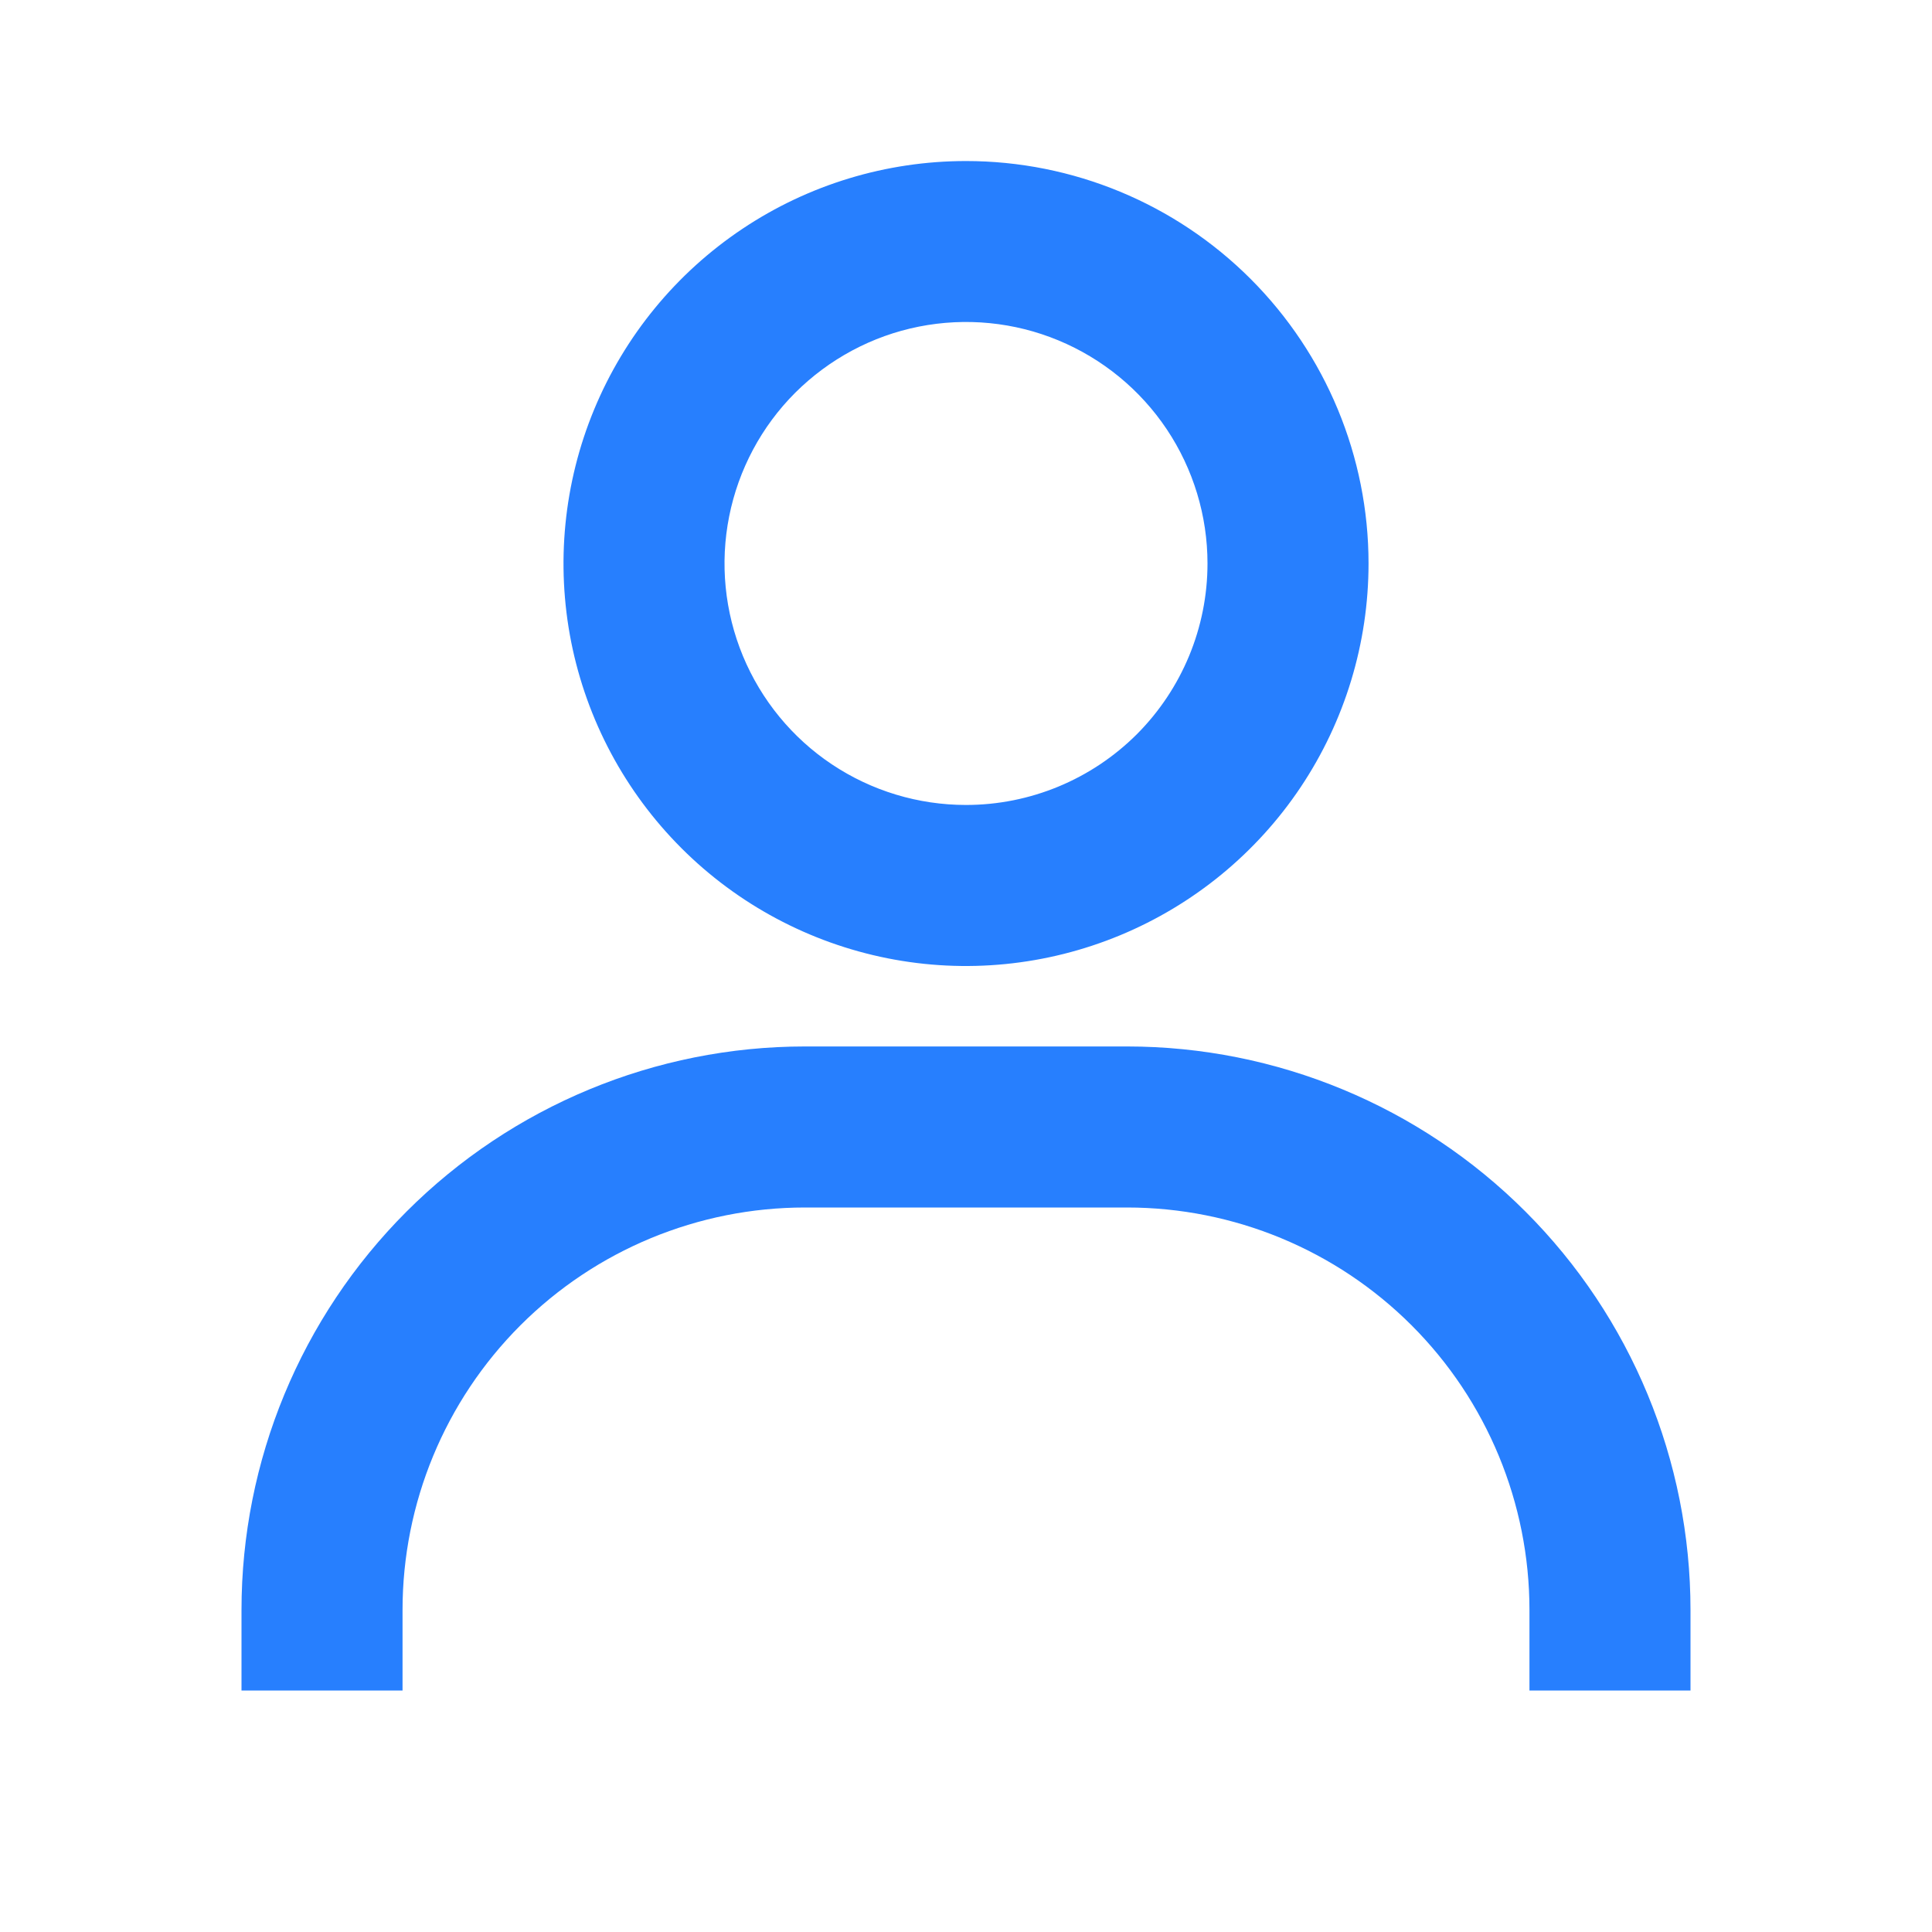 <svg width="17" height="17" viewBox="0 0 17 17" fill="none" xmlns="http://www.w3.org/2000/svg">
<path d="M8.5 1.417C7.8 1.417 7.115 1.624 6.532 2.014C5.95 2.403 5.496 2.956 5.228 3.603C4.96 4.25 4.89 4.962 5.026 5.649C5.163 6.336 5.5 6.967 5.996 7.463C6.491 7.958 7.122 8.295 7.809 8.432C8.496 8.569 9.208 8.498 9.855 8.23C10.502 7.962 11.056 7.508 11.445 6.926C11.834 6.344 12.042 5.659 12.042 4.958C12.042 4.019 11.668 3.118 11.004 2.454C10.34 1.79 9.439 1.417 8.5 1.417V1.417ZM8.5 7.083C8.08 7.083 7.669 6.959 7.319 6.725C6.97 6.492 6.698 6.16 6.537 5.772C6.376 5.383 6.334 4.956 6.416 4.544C6.498 4.132 6.7 3.753 6.997 3.456C7.295 3.159 7.673 2.956 8.085 2.874C8.498 2.792 8.925 2.834 9.313 2.995C9.701 3.156 10.033 3.428 10.267 3.778C10.5 4.127 10.625 4.538 10.625 4.958C10.625 5.522 10.401 6.062 10.003 6.461C9.604 6.859 9.064 7.083 8.5 7.083V7.083ZM14.875 14.875V14.167C14.875 12.852 14.353 11.591 13.423 10.661C12.493 9.731 11.232 9.208 9.917 9.208H7.083C5.768 9.208 4.507 9.731 3.577 10.661C2.647 11.591 2.125 12.852 2.125 14.167V14.875H3.542V14.167C3.542 13.227 3.915 12.326 4.579 11.662C5.243 10.998 6.144 10.625 7.083 10.625H9.917C10.856 10.625 11.757 10.998 12.421 11.662C13.085 12.326 13.458 13.227 13.458 14.167V14.875H14.875Z" fill="#277FFE"/>
</svg>
